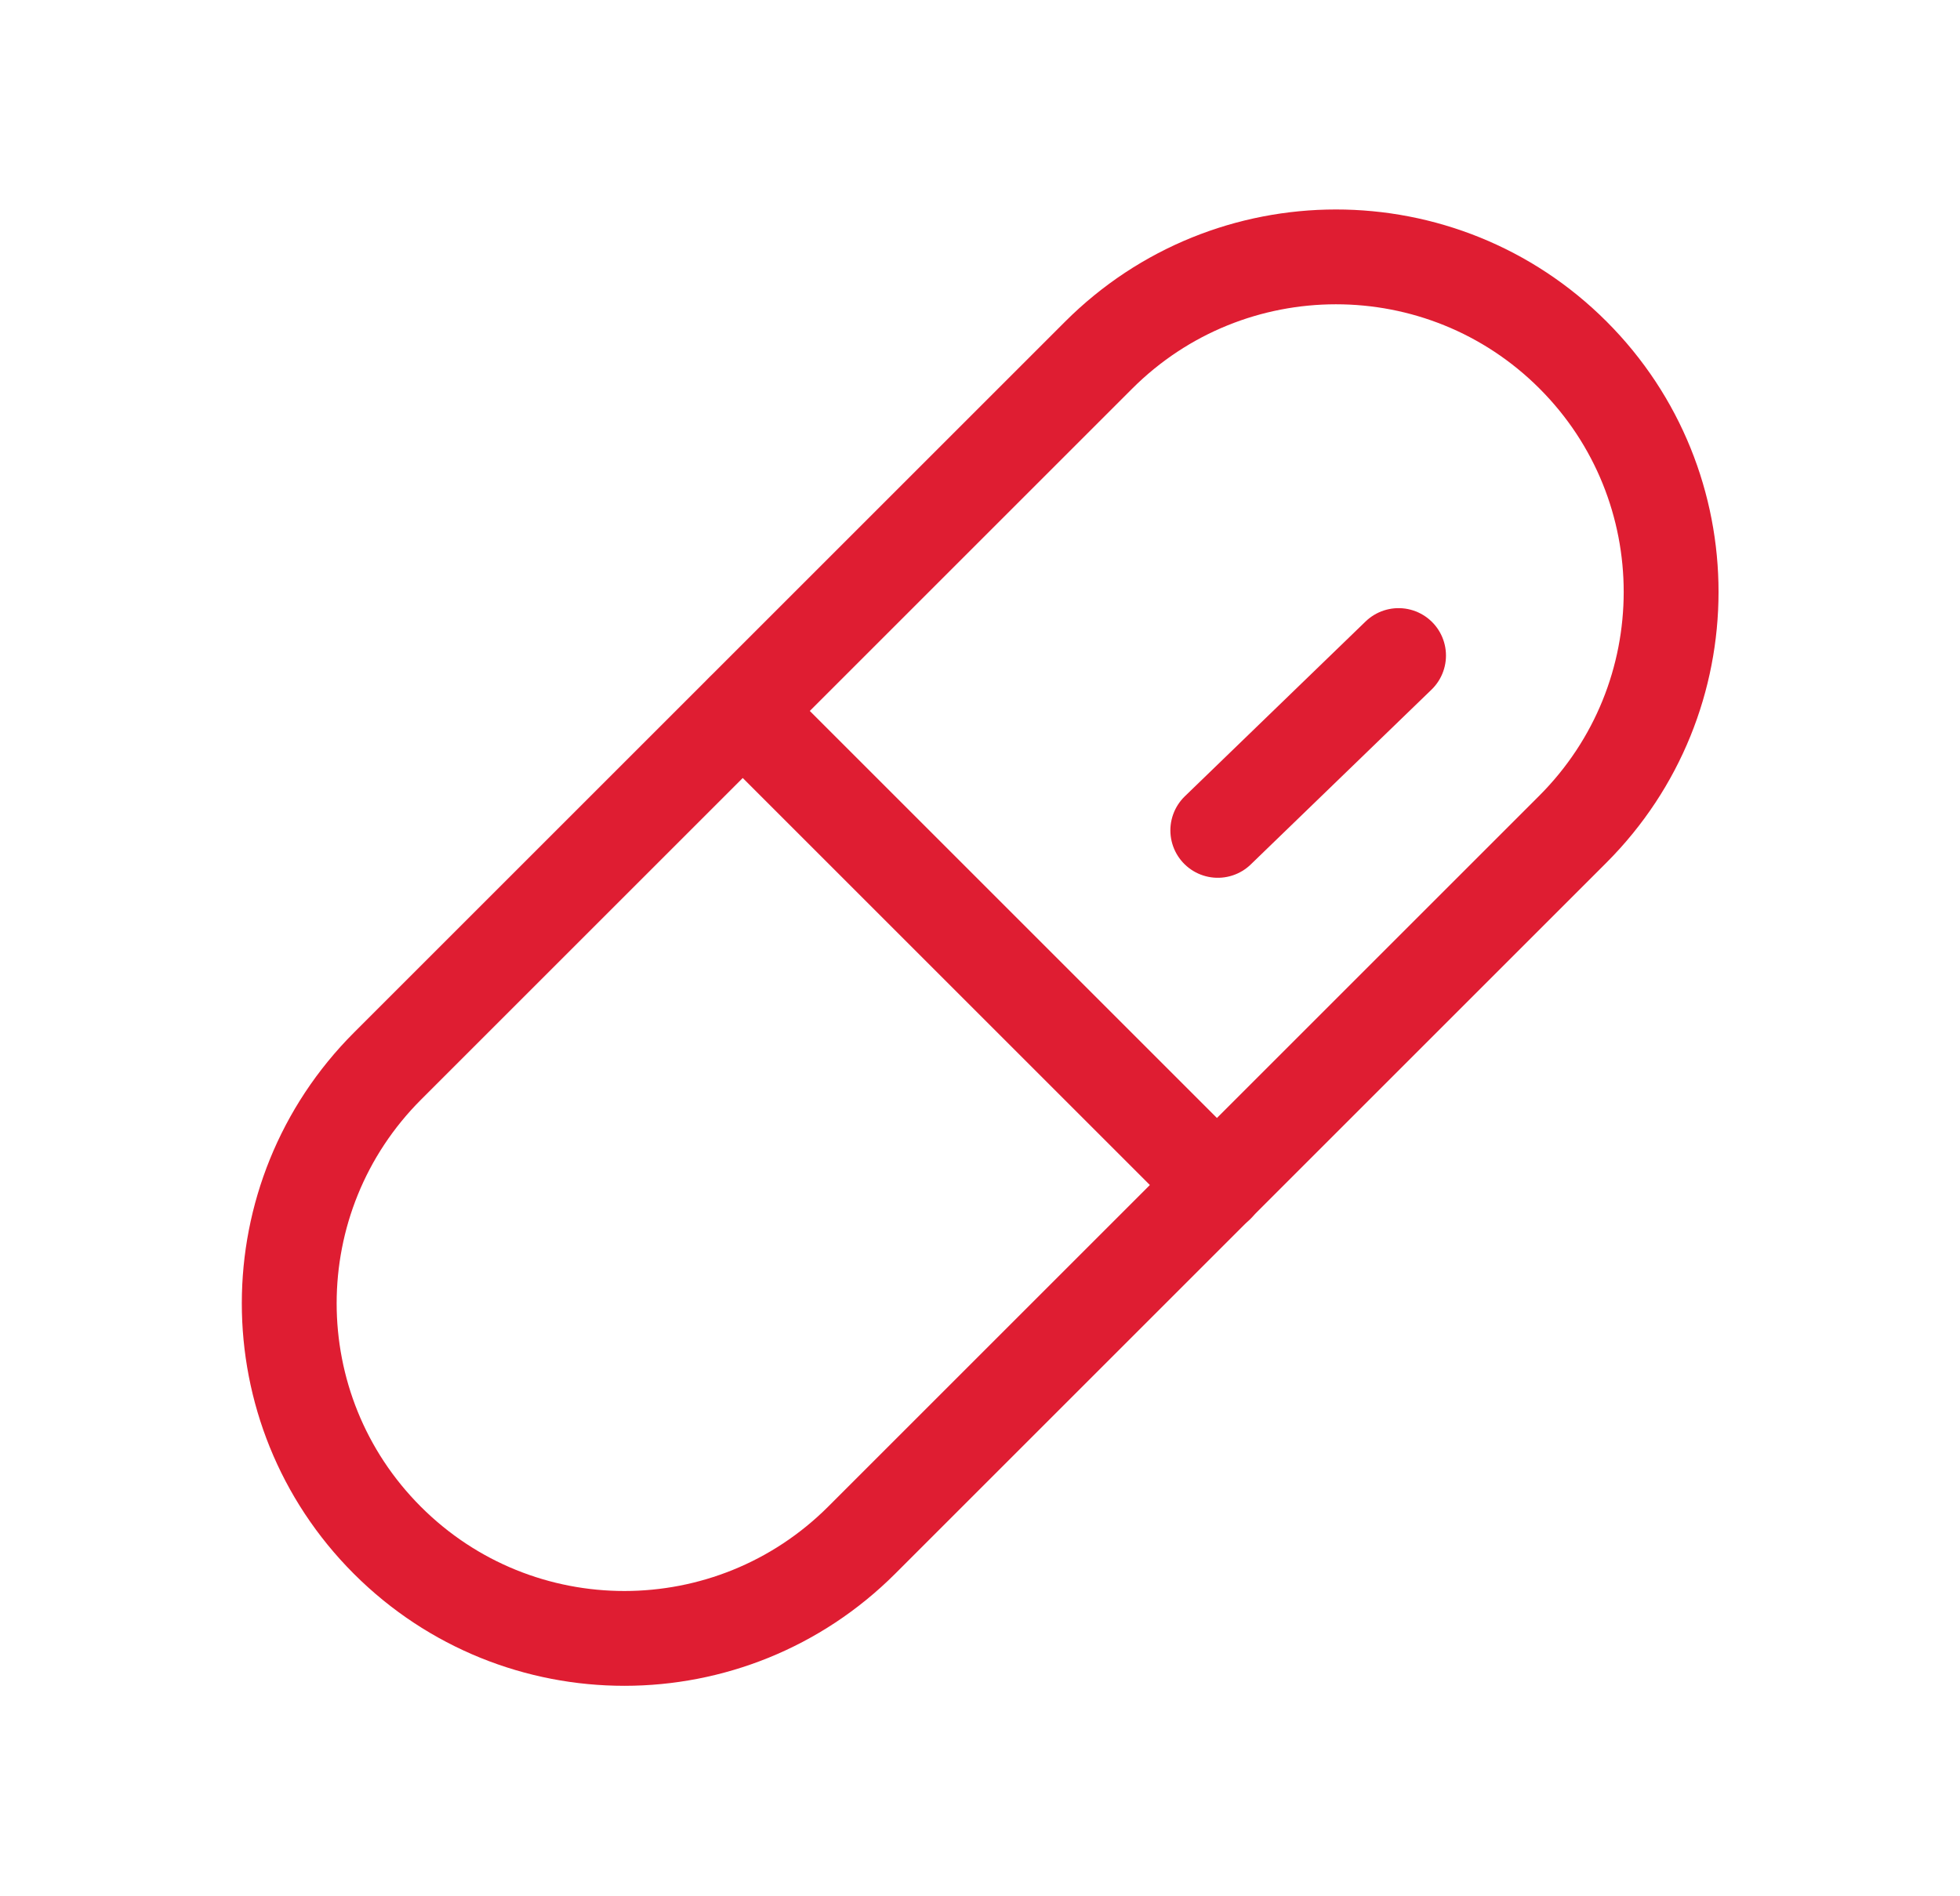<svg width="31" height="30" viewBox="0 0 31 30" fill="none" xmlns="http://www.w3.org/2000/svg">
<path d="M17.375 5.62L6.131 16.864C4.057 18.938 4.056 22.297 6.127 24.368C8.198 26.439 11.557 26.438 13.631 24.364L24.875 13.12C26.948 11.047 26.95 7.687 24.879 5.616C22.808 3.545 19.448 3.547 17.375 5.62Z" stroke="#DF1D32" stroke-width="1.5" stroke-linecap="round" stroke-linejoin="round"/>
<path d="M11.75 11.25L19.25 18.75" stroke="#DF1D32" stroke-width="1.5" stroke-linecap="round" stroke-linejoin="round"/>
<path d="M19.261 13.137L22.12 10.371" stroke="#DF1D32" stroke-width="1.5" stroke-linecap="round" stroke-linejoin="round"/>
</svg>
